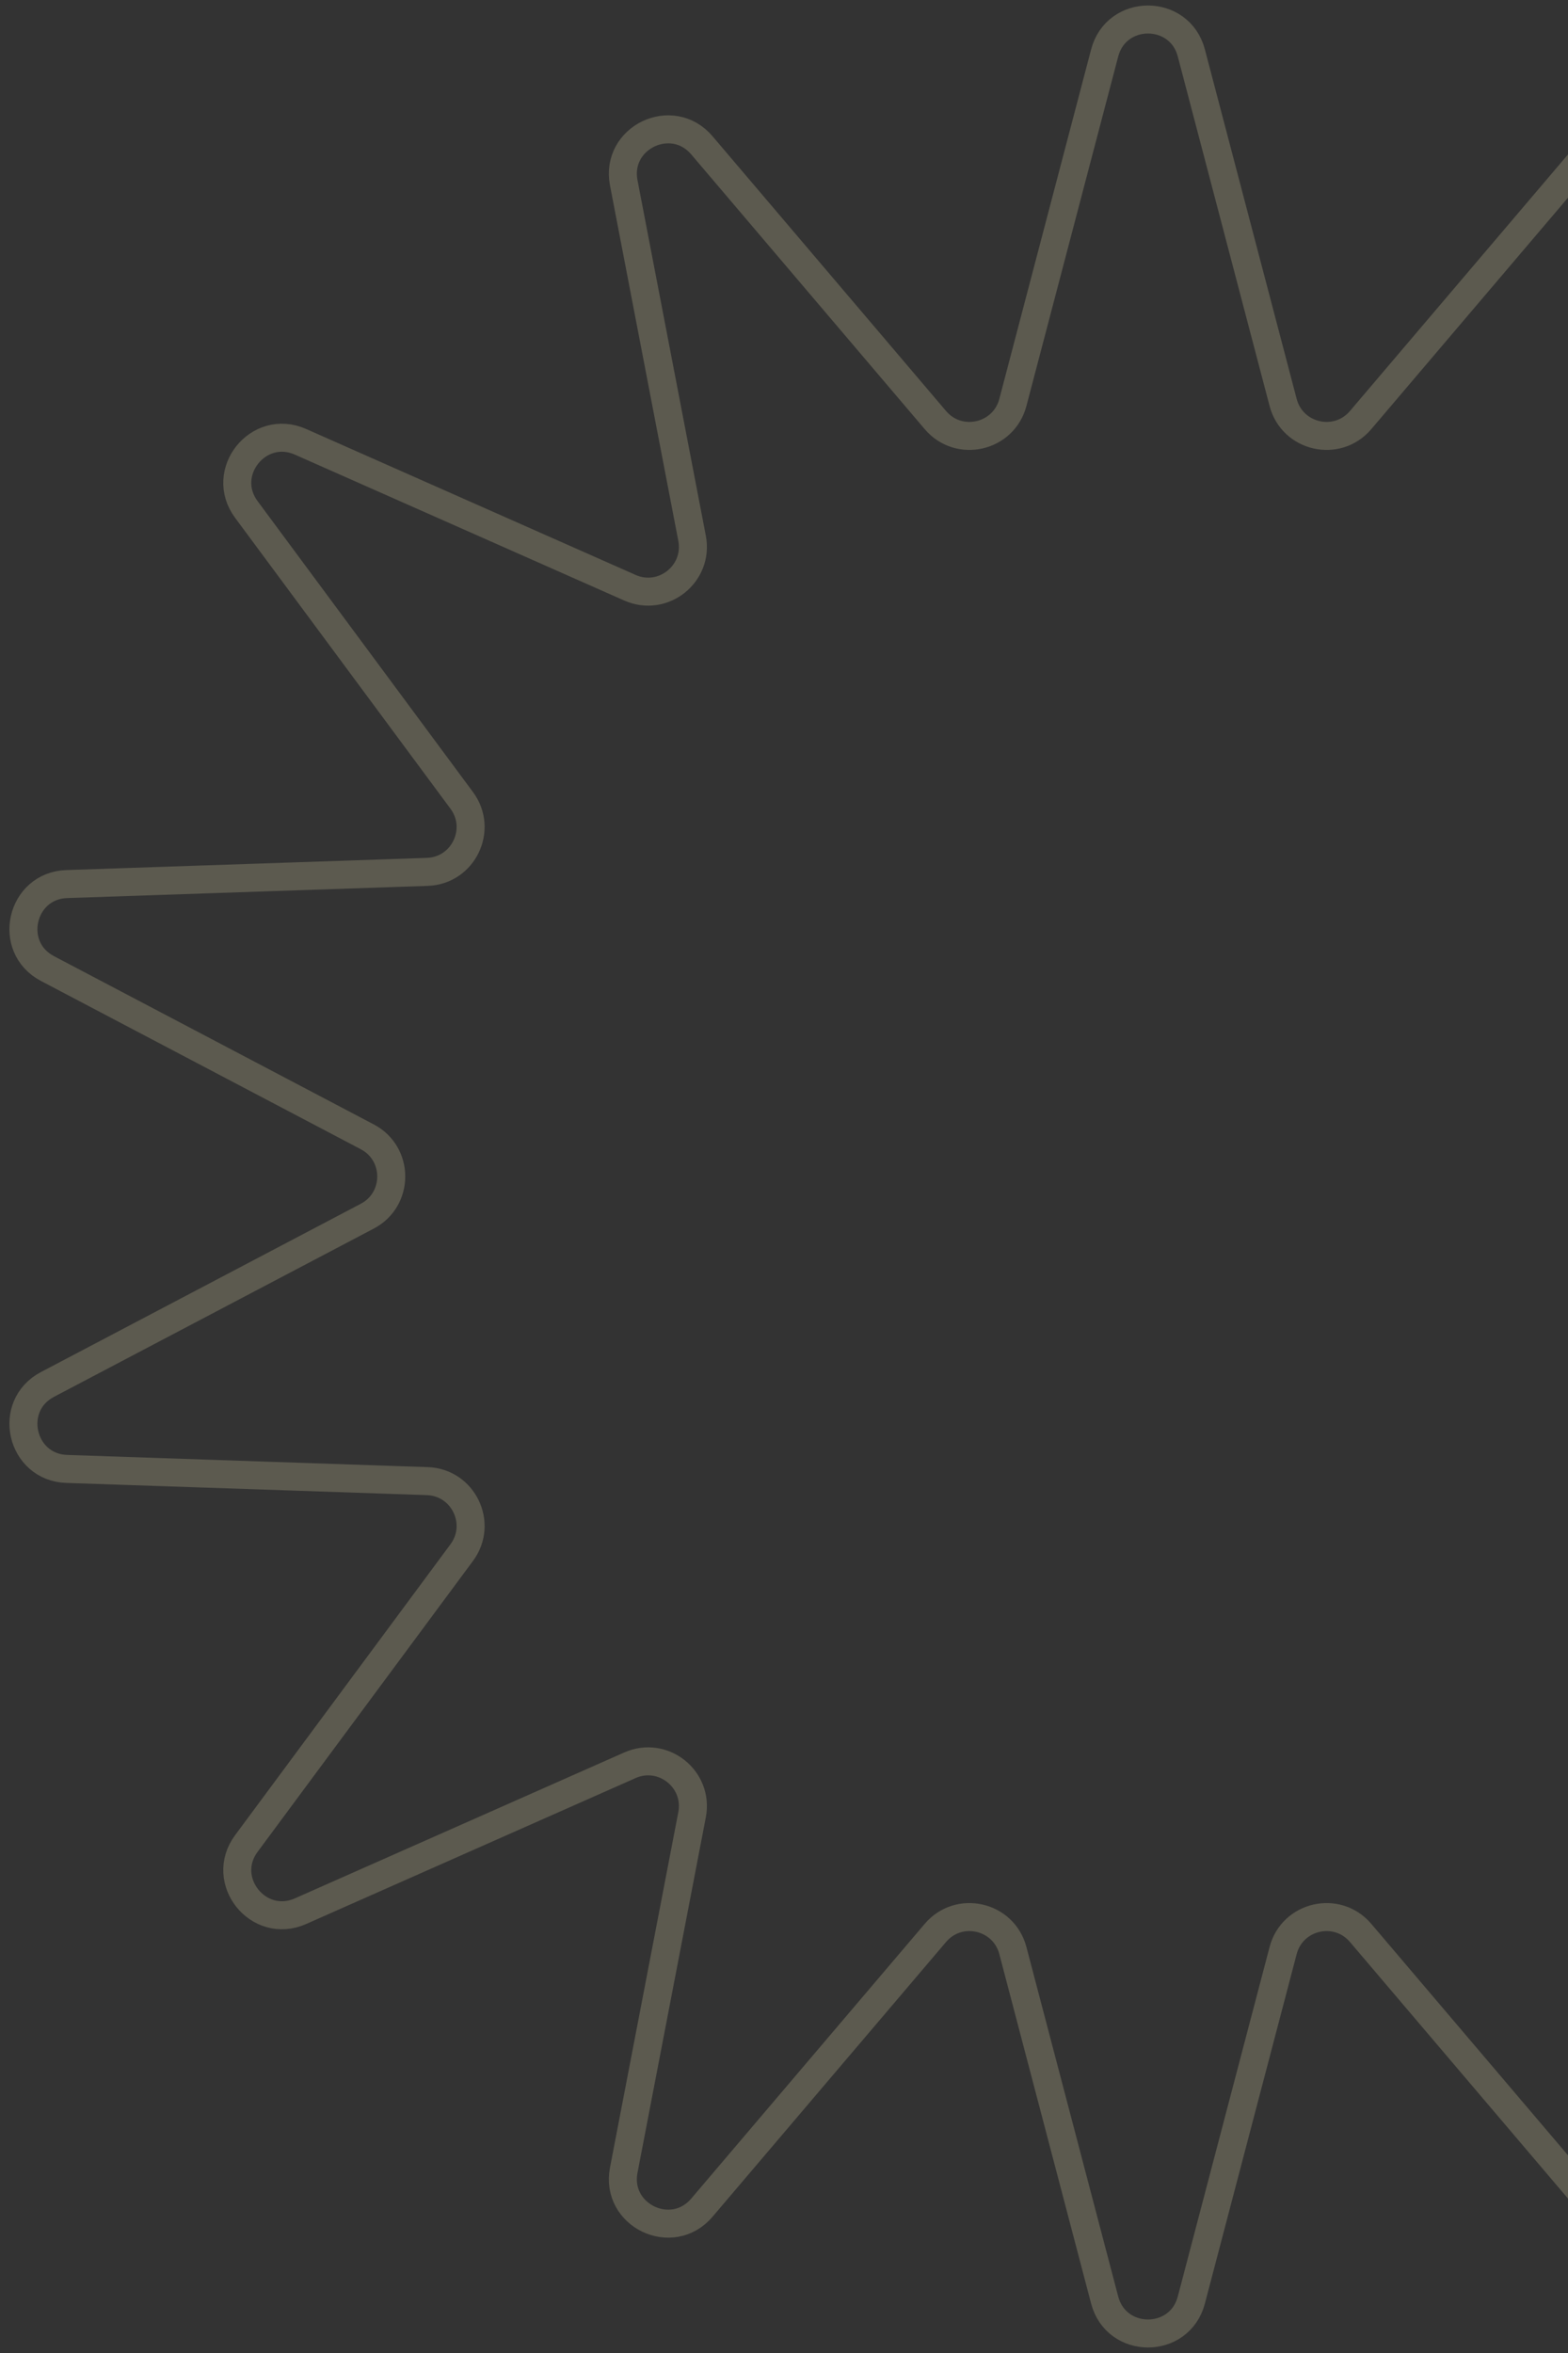<svg width="140" height="210" viewBox="0 0 140 210" fill="none" xmlns="http://www.w3.org/2000/svg">
<rect x="0" y="0" width="140" height="210" fill="#333333" stroke="none"/>
<g style="mix-blend-mode:screen" opacity="0.2">
<path d="M98.631 4.725C99.677 0.747 105.324 0.747 106.369 4.725L114.565 35.919C115.386 39.046 119.386 39.957 121.481 37.494L142.334 12.968C144.997 9.836 150.086 12.277 149.309 16.315L143.208 48.041C142.598 51.212 145.803 53.761 148.756 52.454L178.173 39.429C181.928 37.767 185.451 42.167 183.006 45.468L163.773 71.435C161.854 74.026 163.63 77.705 166.852 77.814L199.039 78.901C203.141 79.039 204.399 84.528 200.766 86.439L172.206 101.46C169.355 102.959 169.355 107.041 172.206 108.54L200.766 123.561C204.399 125.472 203.141 130.961 199.039 131.099L166.852 132.186C163.63 132.295 161.854 135.974 163.773 138.565L183.006 164.532C185.451 167.833 181.928 172.233 178.173 170.571L148.756 157.546C145.803 156.239 142.598 158.788 143.208 161.959L149.309 193.685C150.086 197.723 144.997 200.164 142.334 197.032L121.481 172.506C119.386 170.043 115.386 170.954 114.565 174.081L106.369 205.275C105.324 209.253 99.677 209.253 98.631 205.275L90.435 174.081C89.614 170.954 85.614 170.043 83.519 172.506L62.666 197.032C60.003 200.164 54.914 197.723 55.691 193.685L61.792 161.959C62.402 158.788 59.197 156.239 56.244 157.546L26.827 170.571C23.072 172.233 19.549 167.833 21.994 164.532L41.227 138.565C43.146 135.974 41.37 132.295 38.148 132.186L5.961 131.099C1.859 130.961 0.601 125.472 4.234 123.561L32.794 108.54C35.645 107.041 35.645 102.959 32.794 101.46L4.234 86.439C0.601 84.528 1.859 79.039 5.961 78.901L38.148 77.814C41.37 77.705 43.146 74.026 41.227 71.435L21.994 45.468C19.549 42.167 23.072 37.767 26.827 39.429L56.244 52.454C59.197 53.761 62.402 51.212 61.792 48.041L55.691 16.315C54.914 12.277 60.003 9.836 62.666 12.968L83.519 37.494C85.614 39.957 89.614 39.046 90.435 35.919L98.631 4.725Z" stroke="#FFF5BE" stroke-width="2.5"/>
</g>
</svg>
